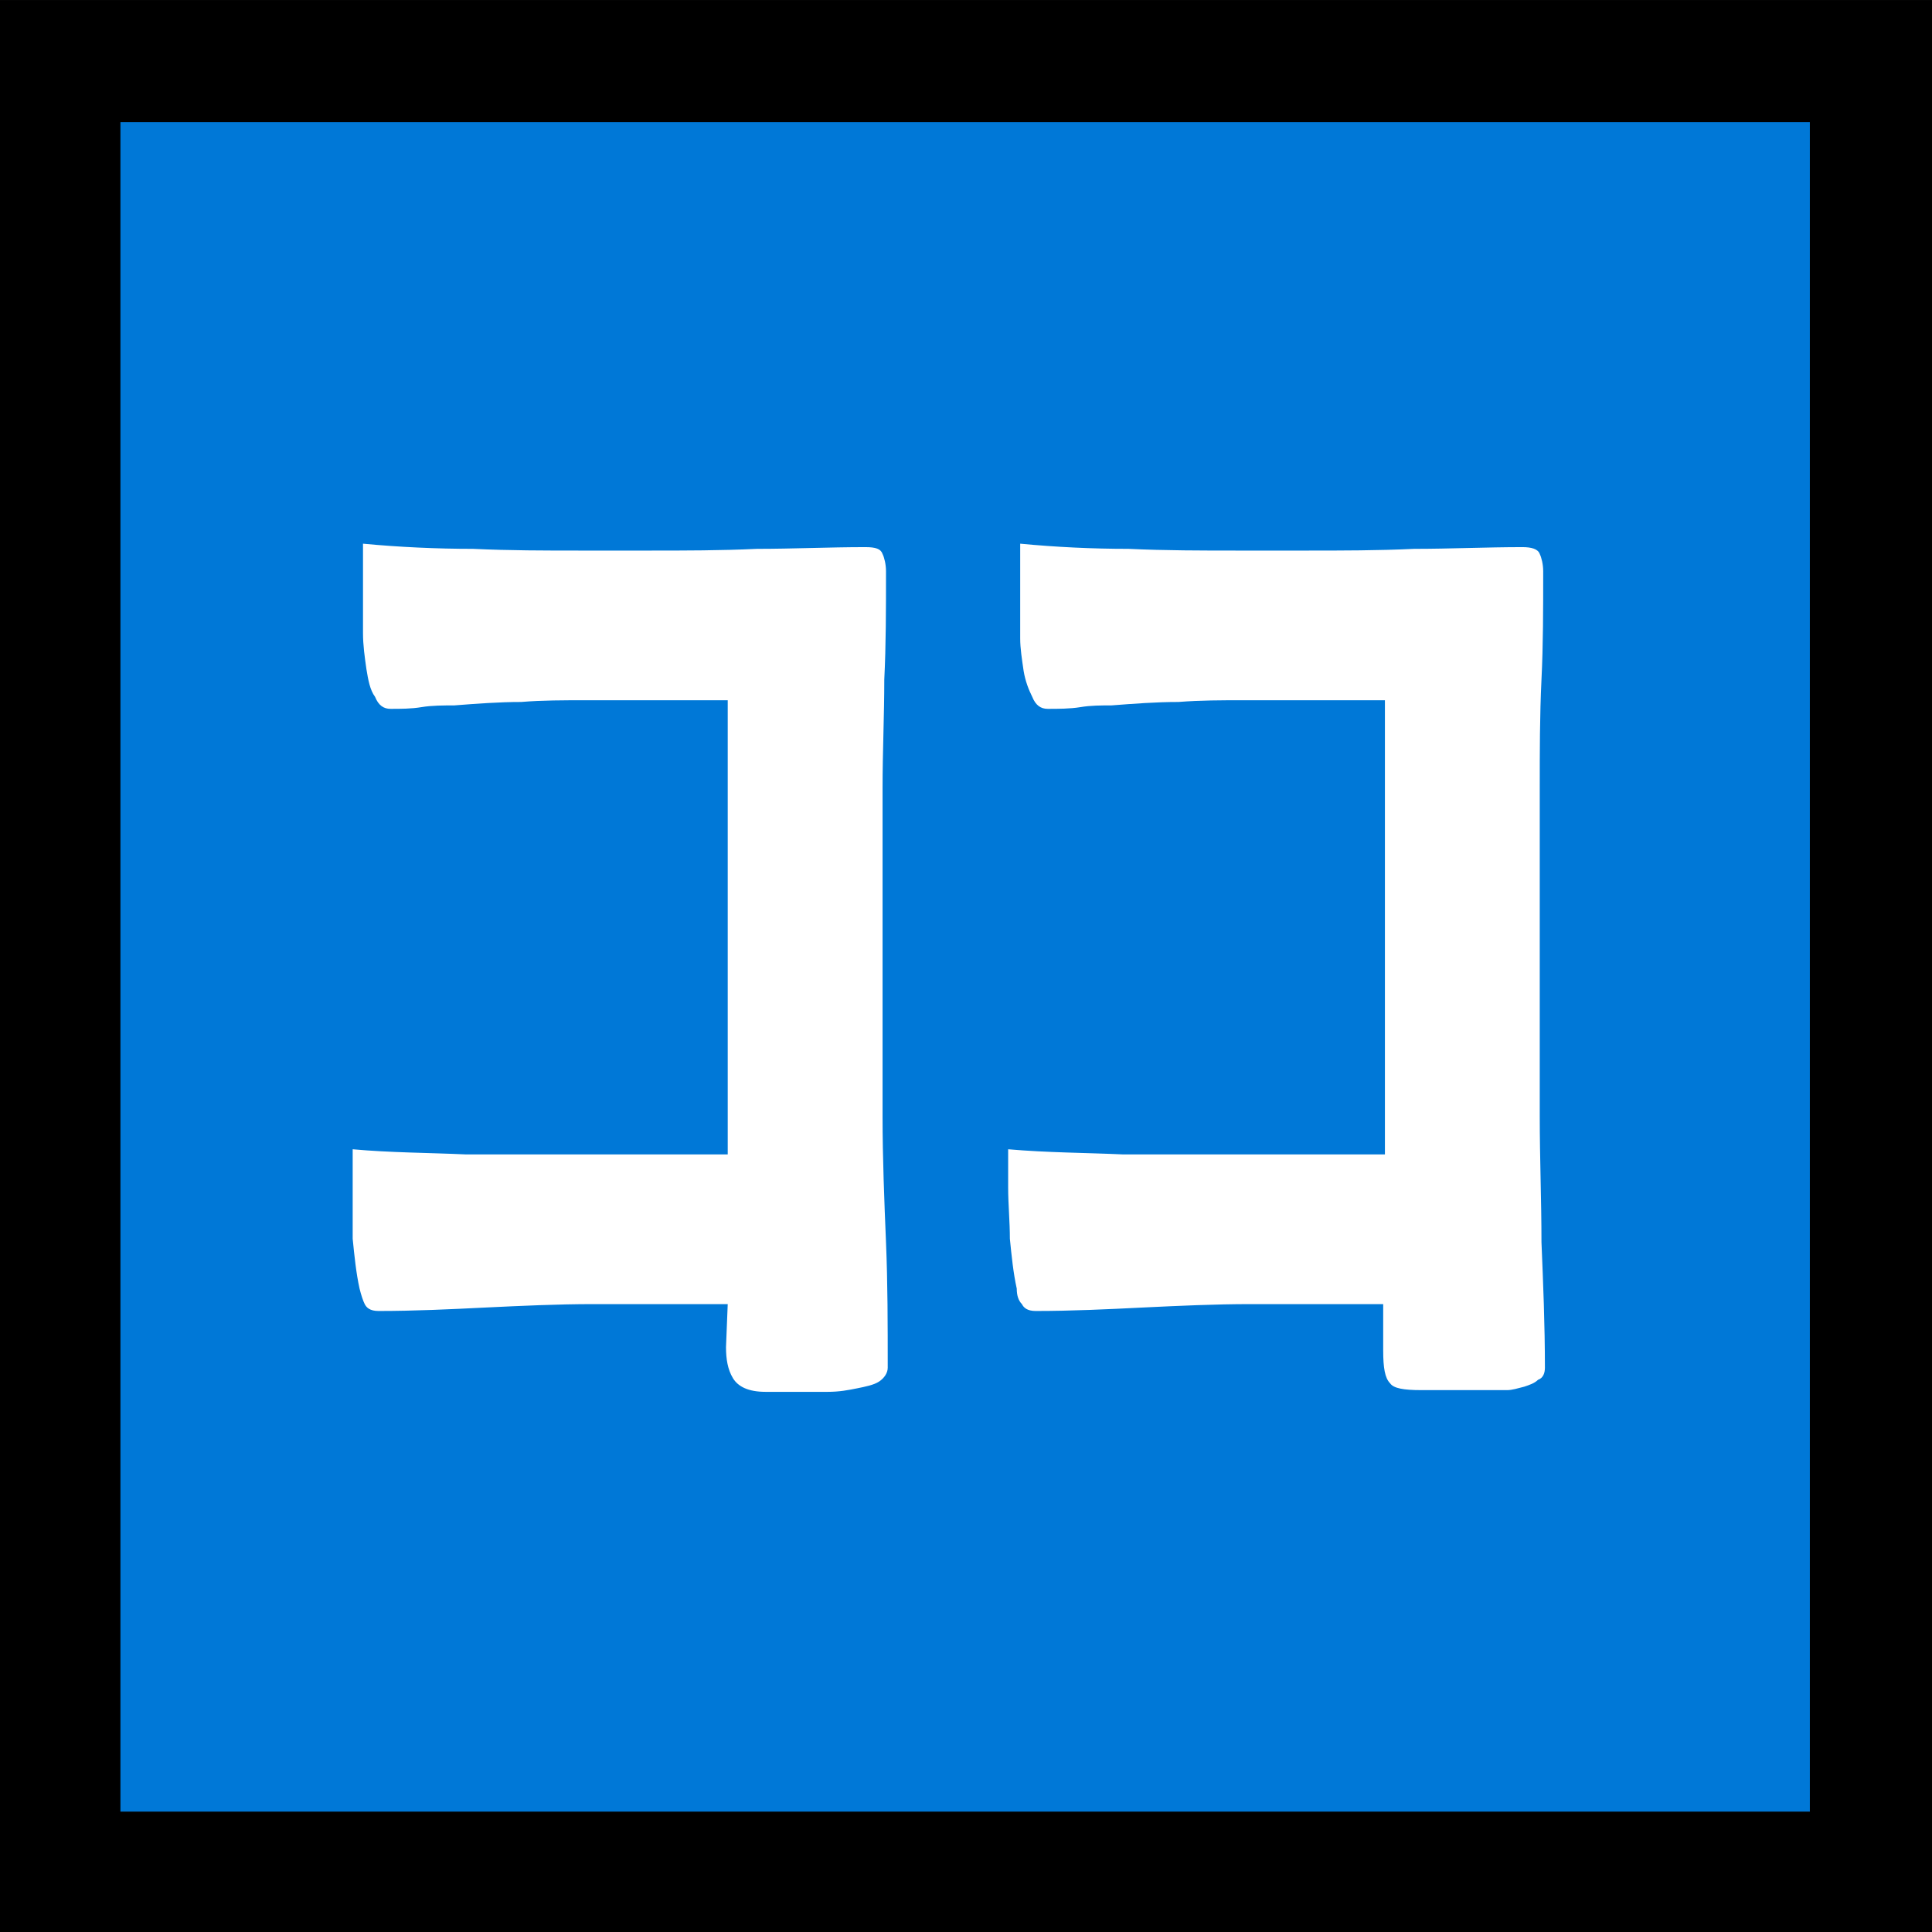 <?xml version="1.0" encoding="UTF-8" standalone="no"?>
<svg
   width="16.845"
   height="16.845"
   viewBox="0 0 16.845 16.845"
   version="1.1"
   xml:space="preserve"
   style="clip-rule:evenodd;fill-rule:evenodd;stroke-linejoin:round;stroke-miterlimit:2"
   id="svg20568"
   sodipodi:docname="emojis.svg"
   xmlns:inkscape="http://www.inkscape.org/namespaces/inkscape"
   xmlns:sodipodi="http://sodipodi.sourceforge.net/DTD/sodipodi-0.dtd"
   xmlns="http://www.w3.org/2000/svg"
   xmlns:svg="http://www.w3.org/2000/svg"><rect x="0" y="0" width="16.845" height="16.845" fill="#333333" stroke="none"/><defs
     id="defs20572" /><sodipodi:namedview
     id="namedview20570"
     pagecolor="#505050"
     bordercolor="#eeeeee"
     borderopacity="1"
     inkscape:pageshadow="0"
     inkscape:pageopacity="0"
     inkscape:pagecheckerboard="0" /><g
     transform="matrix(0.24,0,0,0.24,-634.527,-992.531)"
     id="g20566"><g
       transform="matrix(62.5,0,0,62.5,2636.05,4192.61)"
       id="g19562"><rect
         x="0.125"
         y="-0.913"
         width="1.123"
         height="1.123"
         style="fill-rule:nonzero"
         id="rect19556" /><rect
         x="0.195"
         y="-0.842"
         width="0.982"
         height="0.982"
         style="fill:#0078d7;fill-rule:nonzero"
         id="rect19558" /><path
         d="M 0.548,-0.242 V -0.506 H 0.466 c -0.013,0 -0.026,0 -0.038,0.001 -0.013,0 -0.026,0.001 -0.039,0.002 -0.006,0 -0.013,0 -0.019,0.001 -0.006,0.001 -0.012,0.001 -0.018,0.001 -0.004,0 -0.007,-0.002 -0.009,-0.007 C 0.34,-0.512 0.339,-0.518 0.338,-0.524 0.337,-0.531 0.336,-0.538 0.336,-0.545 c 0,-0.007 0,-0.012 0,-0.017 v -0.035 c 0.021,0.002 0.043,0.003 0.064,0.003 0.021,0.001 0.042,0.001 0.063,0.001 h 0.039 c 0.021,0 0.042,0 0.063,-0.001 0.021,0 0.042,-0.001 0.063,-0.001 0.006,0 0.009,0.001 0.01,0.004 0.001,0.002 0.002,0.006 0.002,0.01 0,0.022 0,0.043 -0.001,0.063 0,0.021 -0.001,0.042 -0.001,0.063 v 0.191 c 0,0.024 0.001,0.049 0.002,0.073 0.001,0.024 0.001,0.048 0.001,0.073 0,0.003 -0.002,0.006 -0.005,0.008 -0.003,0.002 -0.008,0.003 -0.013,0.004 -0.005,0.001 -0.01,0.002 -0.017,0.002 -0.006,0 -0.011,0 -0.017,0 H 0.57 C 0.56,-0.104 0.554,-0.107 0.551,-0.112 0.548,-0.117 0.547,-0.123 0.547,-0.13 L 0.548,-0.155 H 0.47 c -0.021,0 -0.042,0.001 -0.063,0.002 -0.02,0.001 -0.041,0.002 -0.062,0.002 -0.005,0 -0.007,-0.002 -0.008,-0.004 C 0.336,-0.157 0.335,-0.16 0.334,-0.164 0.332,-0.173 0.331,-0.183 0.33,-0.193 c 0,-0.01 0,-0.02 0,-0.03 v -0.022 c 0.022,0.002 0.044,0.002 0.066,0.003 0.022,0 0.044,0 0.066,0 z m 0.382,0 V -0.506 H 0.848 c -0.013,0 -0.025,0 -0.038,0.001 -0.013,0 -0.026,0.001 -0.039,0.002 -0.006,0 -0.012,0 -0.018,0.001 C 0.747,-0.501 0.74,-0.501 0.734,-0.501 0.73,-0.501 0.727,-0.503 0.725,-0.508 0.723,-0.512 0.721,-0.517 0.72,-0.523 0.719,-0.53 0.718,-0.536 0.718,-0.542 c 0,-0.006 0,-0.011 0,-0.014 v -0.041 c 0.021,0.002 0.042,0.003 0.063,0.003 0.021,0.001 0.043,0.001 0.064,0.001 h 0.039 c 0.021,0 0.042,0 0.063,-0.001 0.021,0 0.042,-0.001 0.063,-0.001 0.005,0 0.009,0.001 0.01,0.004 10e-4,0.002 0.002,0.006 0.002,0.01 0,0.022 0,0.043 -0.001,0.063 C 1.02,-0.497 1.02,-0.476 1.02,-0.455 v 0.191 c 0,0.024 10e-4,0.049 10e-4,0.073 0.001,0.024 0.002,0.048 0.002,0.073 0,0.003 -10e-4,0.006 -0.004,0.007 -0.002,0.002 -0.005,0.003 -0.008,0.004 -0.004,0.001 -0.007,0.002 -0.01,0.002 -0.004,0 -0.007,0 -0.009,0 H 0.951 c -0.01,0 -0.016,-0.001 -0.018,-0.004 C 0.93,-0.112 0.929,-0.118 0.929,-0.128 V -0.155 H 0.852 c -0.021,0 -0.042,0.001 -0.063,0.002 -0.02,0.001 -0.041,0.002 -0.062,0.002 -0.005,0 -0.007,-0.002 -0.008,-0.004 C 0.717,-0.157 0.716,-0.16 0.716,-0.164 0.714,-0.173 0.713,-0.183 0.712,-0.193 c 0,-0.01 -0.001,-0.02 -0.001,-0.03 v -0.022 c 0.023,0.002 0.045,0.002 0.067,0.003 0.022,0 0.044,0 0.066,0 z"
         style="fill:#ffffff;fill-rule:nonzero"
         id="path19560" /></g></g></svg>
